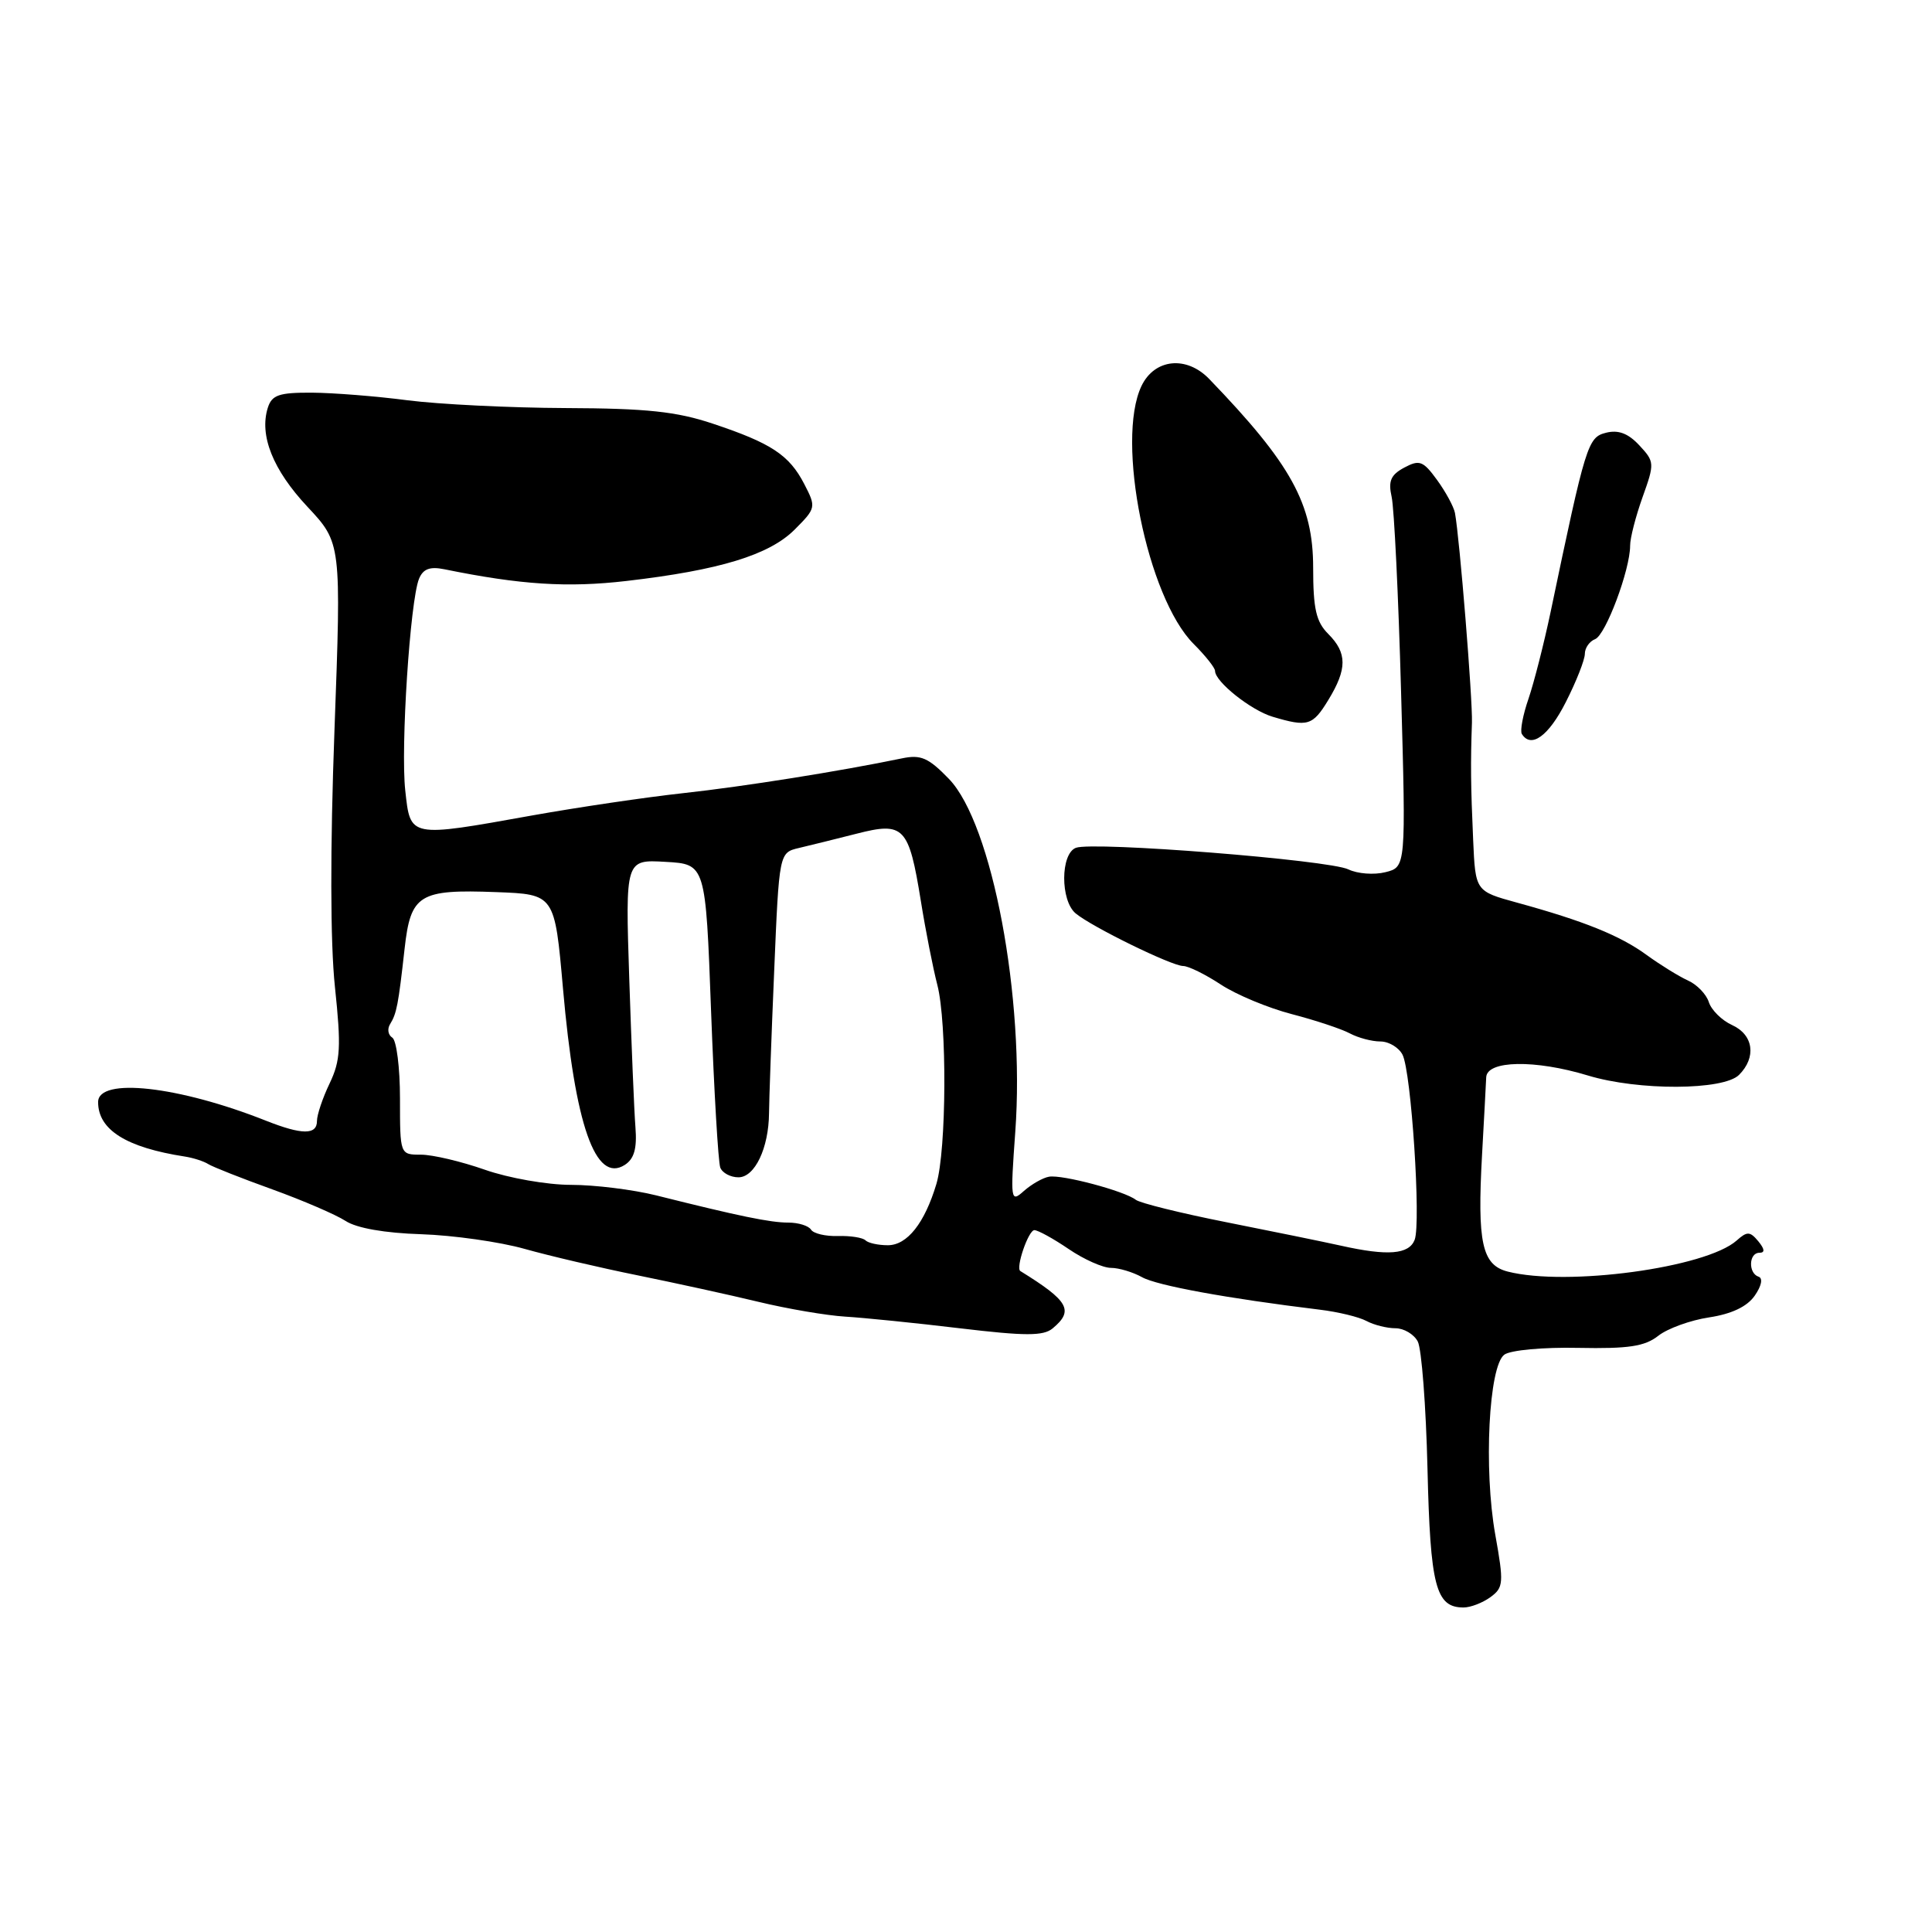 <?xml version="1.0" encoding="UTF-8" standalone="no"?>
<!DOCTYPE svg PUBLIC "-//W3C//DTD SVG 1.1//EN" "http://www.w3.org/Graphics/SVG/1.1/DTD/svg11.dtd" >
<svg xmlns="http://www.w3.org/2000/svg" xmlns:xlink="http://www.w3.org/1999/xlink" version="1.1" viewBox="0 0 256 256">
 <g >
 <path fill="currentColor"
d=" M 197.49 211.63 C 199.23 210.36 199.28 209.76 198.13 203.34 C 196.58 194.66 197.27 181.01 199.33 179.50 C 200.15 178.90 204.49 178.50 209.14 178.60 C 215.78 178.73 217.94 178.41 219.73 177.00 C 220.96 176.03 224.00 174.93 226.47 174.56 C 229.44 174.11 231.49 173.14 232.50 171.70 C 233.41 170.40 233.62 169.37 233.02 169.17 C 231.63 168.71 231.72 166.00 233.12 166.00 C 233.89 166.00 233.84 165.52 232.98 164.47 C 231.88 163.15 231.50 163.14 230.11 164.38 C 226.04 167.99 207.61 170.49 199.78 168.49 C 196.37 167.62 195.73 164.68 196.38 153.00 C 196.64 148.32 196.89 143.71 196.93 142.75 C 197.02 140.50 203.39 140.38 210.41 142.51 C 217.09 144.54 228.36 144.49 230.43 142.43 C 232.76 140.10 232.35 137.12 229.52 135.83 C 228.15 135.21 226.77 133.84 226.43 132.79 C 226.10 131.74 224.85 130.45 223.66 129.92 C 222.47 129.38 220.01 127.86 218.19 126.54 C 214.67 123.97 209.90 122.04 201.00 119.60 C 195.50 118.09 195.50 118.09 195.20 111.29 C 194.88 104.15 194.85 101.09 195.04 95.75 C 195.14 92.70 193.41 71.31 192.79 67.97 C 192.63 67.14 191.56 65.17 190.42 63.60 C 188.57 61.06 188.09 60.88 186.07 61.96 C 184.28 62.92 183.93 63.74 184.40 65.84 C 184.73 67.30 185.30 78.94 185.65 91.69 C 186.30 114.89 186.30 114.89 183.57 115.57 C 182.07 115.95 179.87 115.78 178.67 115.20 C 176.11 113.95 144.82 111.47 142.56 112.34 C 140.51 113.13 140.49 119.33 142.53 121.03 C 144.70 122.83 155.25 127.99 156.77 128.00 C 157.47 128.00 159.72 129.11 161.77 130.46 C 163.82 131.81 168.06 133.57 171.18 134.38 C 174.30 135.19 177.76 136.34 178.86 136.93 C 179.97 137.52 181.78 138.00 182.90 138.00 C 184.02 138.00 185.34 138.79 185.84 139.75 C 187.00 142.00 188.31 162.02 187.45 164.28 C 186.70 166.22 183.89 166.45 177.69 165.06 C 175.39 164.55 168.55 163.15 162.50 161.95 C 156.45 160.75 151.05 159.41 150.50 158.98 C 149.02 157.82 140.73 155.61 139.00 155.92 C 138.18 156.06 136.68 156.92 135.67 157.81 C 133.91 159.39 133.87 159.10 134.53 149.97 C 135.82 132.25 131.48 109.16 125.74 103.21 C 123.02 100.40 122.02 99.96 119.50 100.49 C 111.36 102.18 98.58 104.22 90.50 105.10 C 85.55 105.64 76.58 106.97 70.58 108.04 C 54.15 110.99 54.39 111.03 53.70 104.75 C 53.07 99.06 54.34 79.62 55.52 76.70 C 56.06 75.38 56.96 75.04 58.88 75.43 C 68.98 77.49 75.20 77.89 83.02 76.98 C 95.35 75.55 101.92 73.54 105.29 70.18 C 108.13 67.33 108.16 67.21 106.57 64.14 C 104.58 60.29 102.20 58.72 94.46 56.14 C 89.65 54.53 85.68 54.11 74.96 54.07 C 67.56 54.04 58.12 53.57 54.00 53.04 C 49.88 52.50 44.17 52.05 41.32 52.03 C 36.98 52.01 36.03 52.33 35.49 54.02 C 34.33 57.68 36.16 62.26 40.73 67.14 C 45.23 71.95 45.23 71.95 44.32 96.73 C 43.74 112.44 43.76 124.89 44.38 130.77 C 45.22 138.73 45.12 140.53 43.68 143.55 C 42.75 145.48 42.00 147.73 42.00 148.53 C 42.00 150.40 40.03 150.39 35.27 148.51 C 23.66 143.90 13.00 142.72 13.00 146.03 C 13.00 149.71 16.73 152.05 24.50 153.25 C 25.60 153.42 27.00 153.87 27.60 154.25 C 28.21 154.63 32.03 156.14 36.09 157.60 C 40.15 159.07 44.51 160.95 45.79 161.78 C 47.24 162.73 50.98 163.39 55.80 163.54 C 60.04 163.68 66.20 164.55 69.50 165.48 C 72.80 166.41 79.55 167.99 84.50 168.99 C 89.45 170.00 96.65 171.57 100.50 172.50 C 104.35 173.43 109.53 174.31 112.00 174.46 C 114.47 174.61 121.33 175.30 127.23 176.01 C 135.88 177.04 138.25 177.04 139.48 176.02 C 142.33 173.65 141.62 172.39 135.20 168.42 C 134.55 168.02 136.27 163.00 137.06 163.00 C 137.53 163.00 139.57 164.12 141.60 165.50 C 143.62 166.88 146.15 168.00 147.21 168.00 C 148.26 168.00 150.11 168.56 151.32 169.23 C 153.27 170.34 162.65 172.05 174.88 173.54 C 177.29 173.83 180.07 174.50 181.07 175.04 C 182.06 175.57 183.78 176.00 184.90 176.00 C 186.02 176.00 187.35 176.79 187.86 177.75 C 188.37 178.71 188.95 186.30 189.15 194.60 C 189.52 210.21 190.24 213.00 193.93 213.00 C 194.86 213.00 196.46 212.38 197.49 211.63 Z  M 207.48 93.03 C 208.87 90.30 210.00 87.42 210.00 86.64 C 210.00 85.86 210.61 84.98 211.36 84.69 C 212.76 84.15 216.00 75.50 216.00 72.31 C 215.99 71.32 216.74 68.42 217.65 65.87 C 219.26 61.38 219.24 61.18 217.21 59.00 C 215.74 57.42 214.43 56.93 212.81 57.34 C 210.39 57.95 210.13 58.78 205.46 81.11 C 204.58 85.29 203.26 90.46 202.53 92.60 C 201.79 94.74 201.40 96.83 201.65 97.25 C 202.87 99.22 205.20 97.54 207.48 93.03 Z  M 176.01 92.75 C 178.52 88.64 178.52 86.52 176.00 84.00 C 174.39 82.39 174.00 80.67 174.00 75.23 C 174.00 66.77 171.09 61.48 160.23 50.22 C 157.21 47.09 152.98 47.53 151.25 51.15 C 147.81 58.37 152.01 79.17 158.16 85.32 C 159.72 86.88 161.00 88.49 161.00 88.90 C 161.00 90.33 165.75 94.11 168.62 94.97 C 173.28 96.36 173.93 96.17 176.01 92.75 Z  M 114.68 164.35 C 114.32 163.99 112.68 163.73 111.03 163.78 C 109.38 163.83 107.78 163.45 107.46 162.93 C 107.14 162.42 105.79 162.00 104.46 162.00 C 102.07 162.00 97.98 161.16 86.93 158.39 C 83.87 157.63 78.80 157.00 75.66 157.00 C 72.51 157.00 67.40 156.10 64.26 155.00 C 61.13 153.90 57.32 153.00 55.78 153.00 C 53.00 153.00 53.00 153.00 53.00 145.56 C 53.00 141.47 52.54 137.84 51.98 137.49 C 51.42 137.14 51.29 136.34 51.69 135.70 C 52.56 134.29 52.78 133.15 53.61 125.72 C 54.41 118.51 55.53 117.82 65.76 118.21 C 73.50 118.50 73.50 118.50 74.60 131.00 C 76.19 149.11 78.90 156.83 82.78 154.36 C 84.03 153.56 84.42 152.19 84.20 149.38 C 84.03 147.25 83.67 138.39 83.38 129.70 C 82.86 113.89 82.86 113.89 88.18 114.20 C 93.50 114.50 93.50 114.50 94.22 133.96 C 94.62 144.66 95.17 153.99 95.44 154.71 C 95.71 155.42 96.80 156.00 97.85 156.00 C 100.02 156.00 101.86 152.12 101.90 147.50 C 101.91 145.85 102.21 137.41 102.58 128.74 C 103.24 112.98 103.24 112.98 105.87 112.36 C 107.32 112.02 110.75 111.17 113.50 110.47 C 119.78 108.86 120.42 109.53 122.01 119.34 C 122.64 123.28 123.63 128.30 124.20 130.50 C 125.50 135.50 125.42 152.37 124.08 156.87 C 122.52 162.08 120.21 165.00 117.64 165.00 C 116.37 165.00 115.04 164.71 114.68 164.35 Z "/>
</g>
</svg>